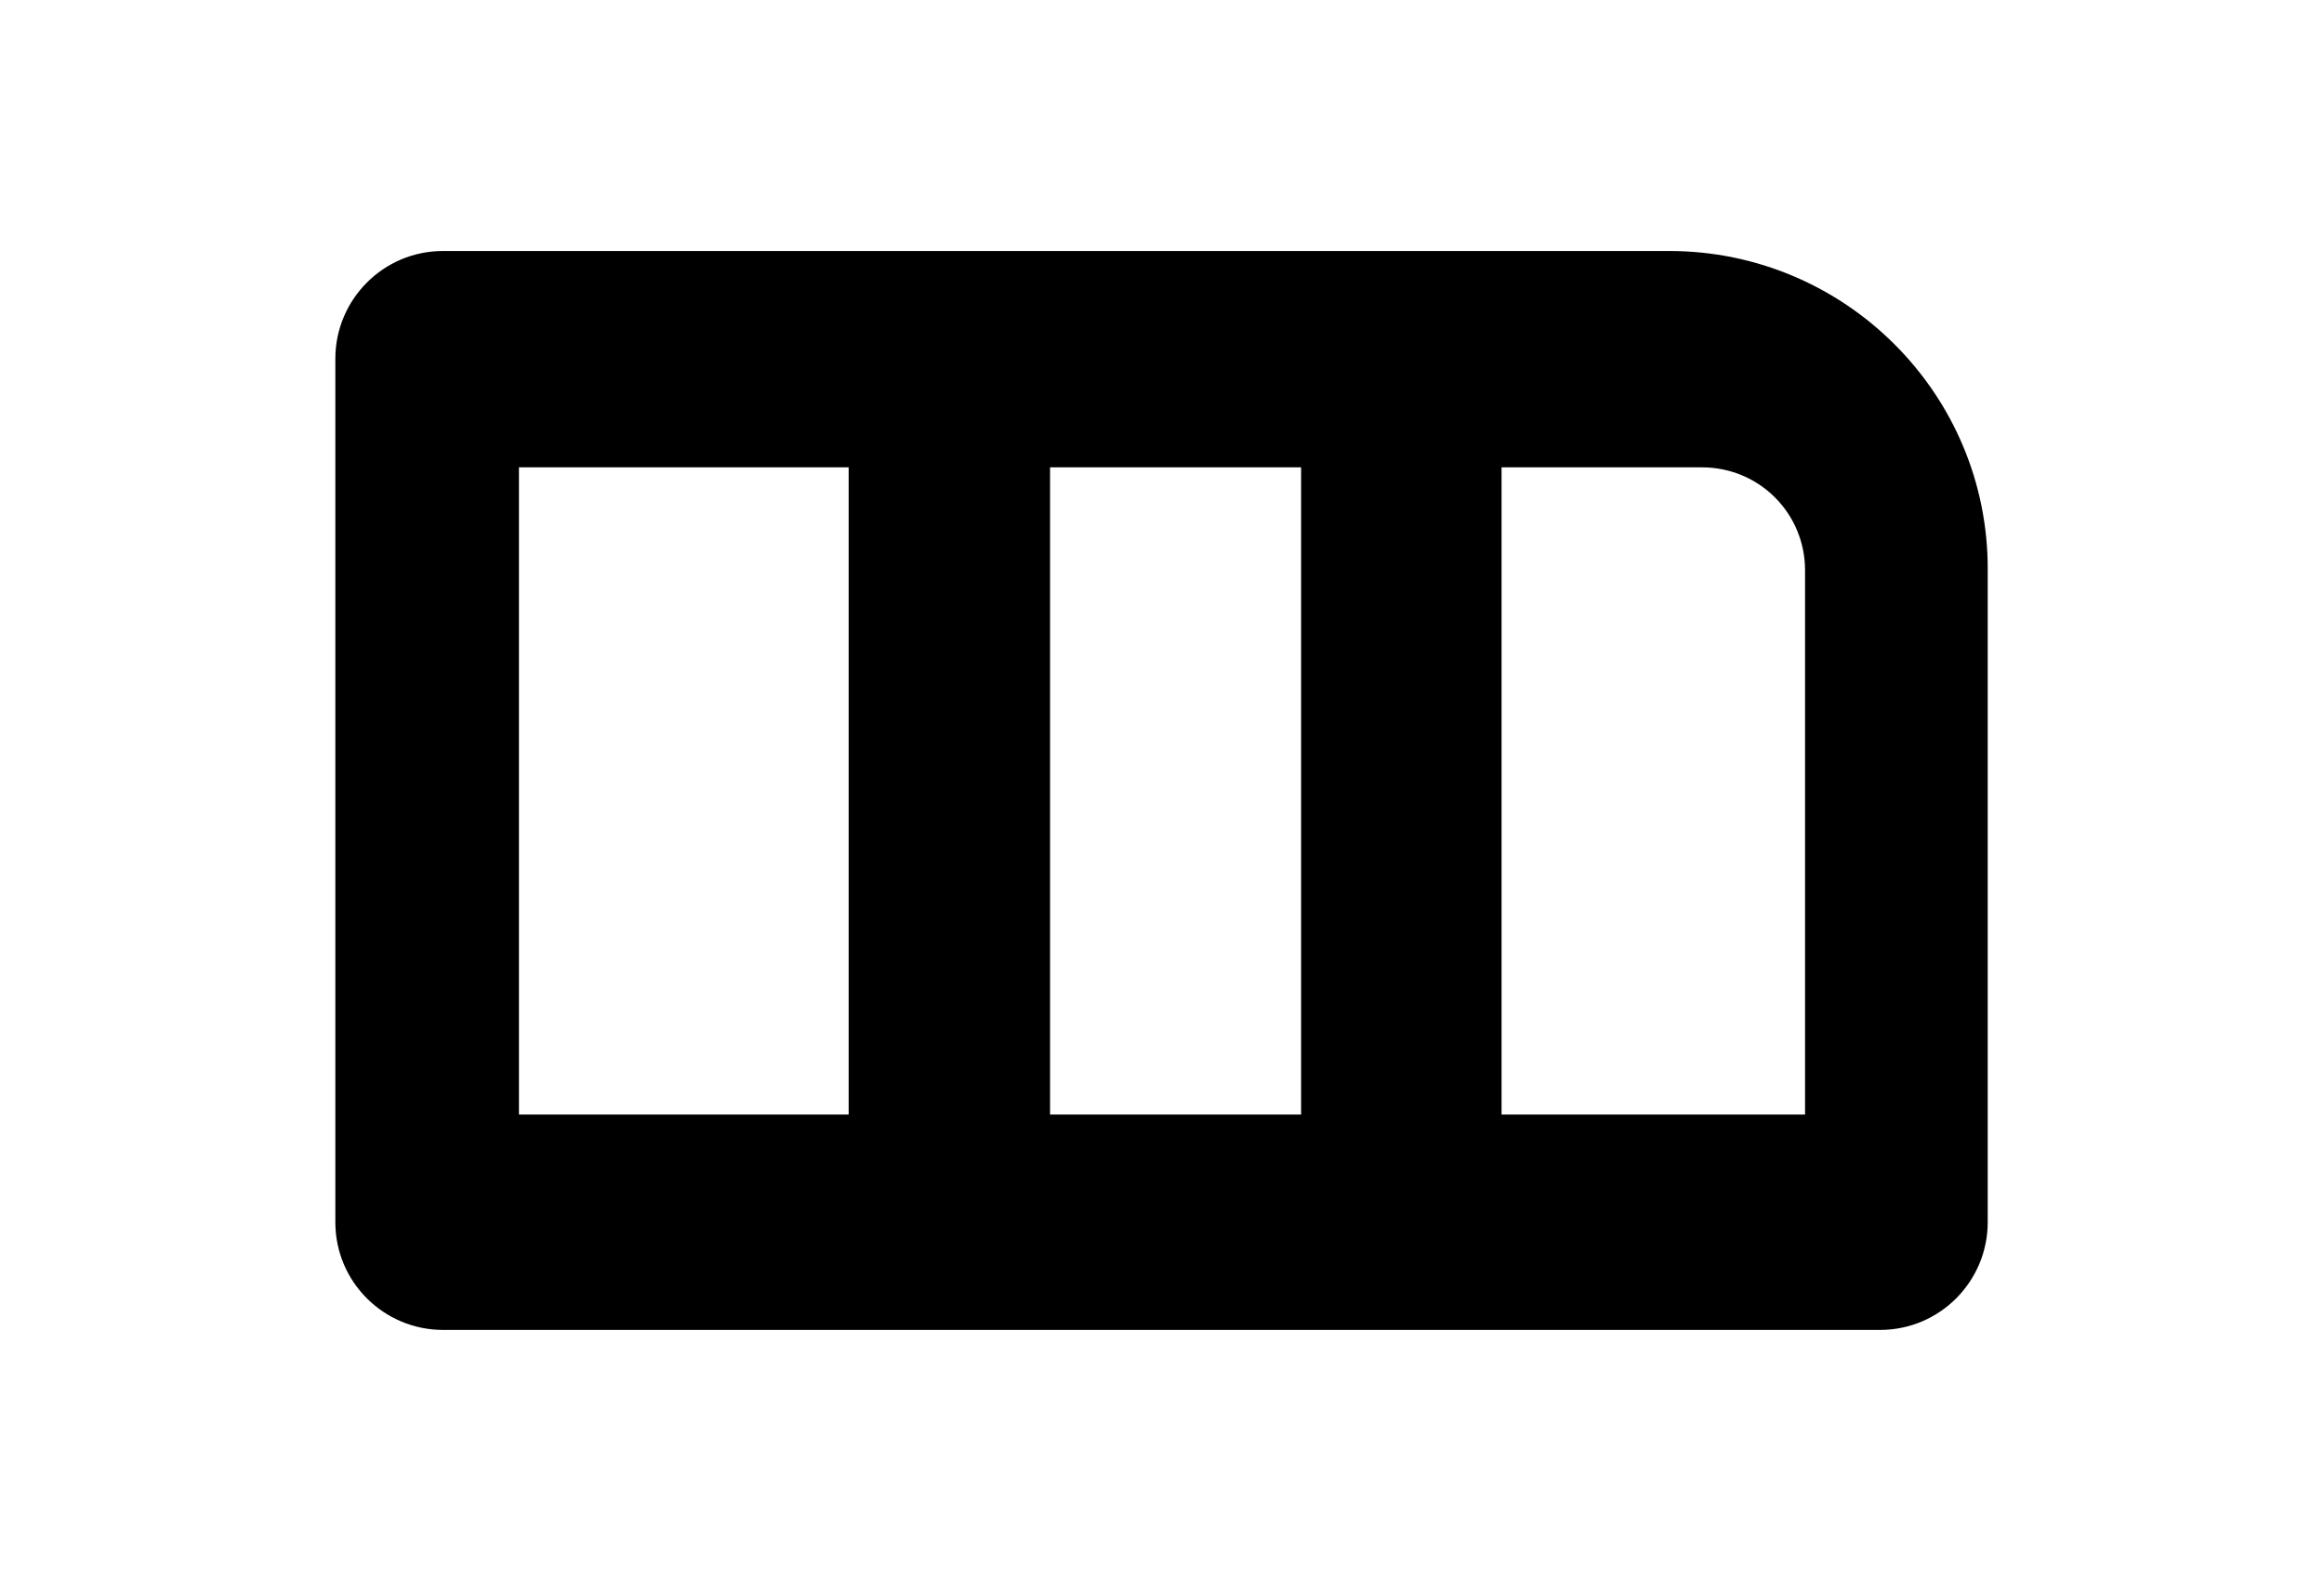 <?xml version="1.0" encoding="utf-8"?>
<!-- Generator: Adobe Illustrator 18.0.0, SVG Export Plug-In . SVG Version: 6.00 Build 0)  -->
<!DOCTYPE svg PUBLIC "-//W3C//DTD SVG 1.1//EN" "http://www.w3.org/Graphics/SVG/1.1/DTD/svg11.dtd">
<svg version="1.1" id="圖層_1" xmlns="http://www.w3.org/2000/svg" xmlns:xlink="http://www.w3.org/1999/xlink" x="0px" y="0px"
	 viewBox="0 0 248.1 168.8" enable-background="new 0 0 248.1 168.8" xml:space="preserve">
<path d="M178.2,26.8H47.3c-6.4,0-11.5,5.2-11.5,11.5v92.2c0,6.4,5.2,11.5,11.5,11.5h153.4c6.4,0,11.5-5.2,11.5-11.5V60.9
	C212.3,42.1,197,26.8,178.2,26.8z M138.9,49.9V119h-26.8V49.9H138.9z M55.4,49.9h35.2V119H55.4V49.9z M192.7,119h-32.4V49.9h21.4
	c6.1,0,11,4.9,11,11V119z"/>
</svg>
